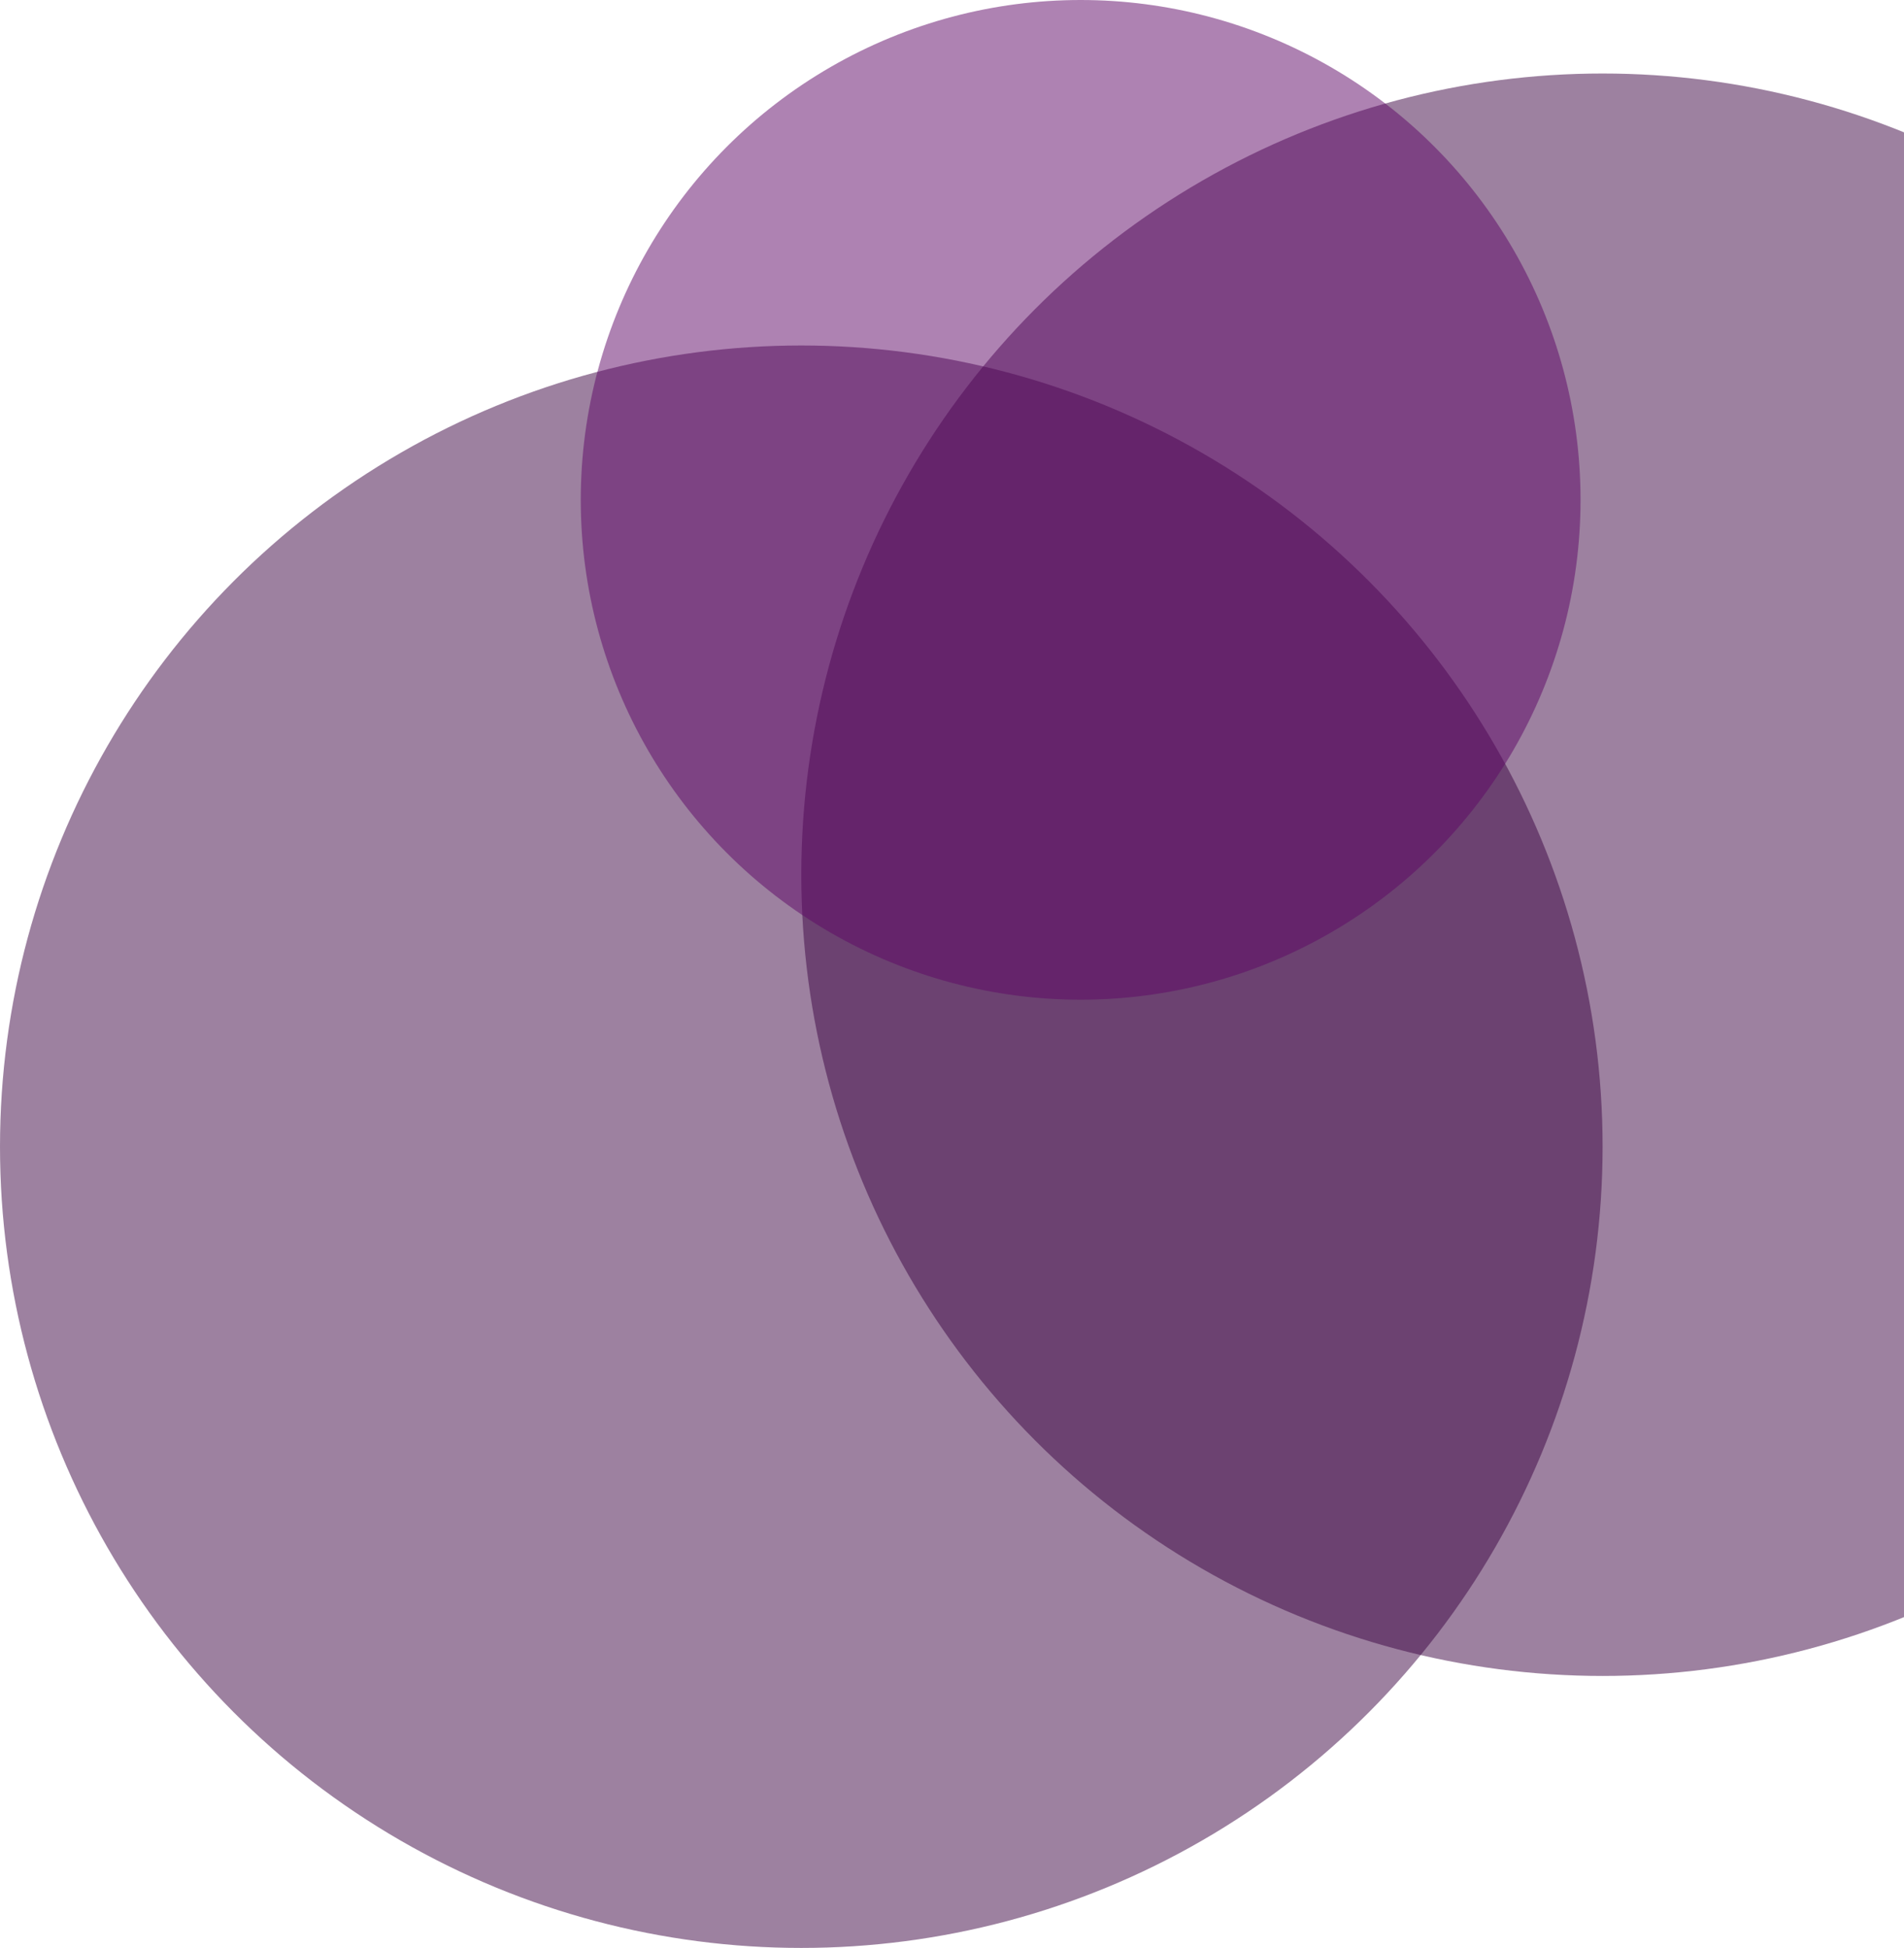 <svg width="259" height="265" viewBox="0 0 259 265" fill="none" xmlns="http://www.w3.org/2000/svg">
<circle cx="218" cy="119" r="109" fill="#3D0542" fill-opacity="0.5"/>
<circle cx="109" cy="156" r="109" fill="#3D0542" fill-opacity="0.5"/>
<circle cx="147" cy="68" r="68" fill="#5F0766" fill-opacity="0.5"/>
</svg>

